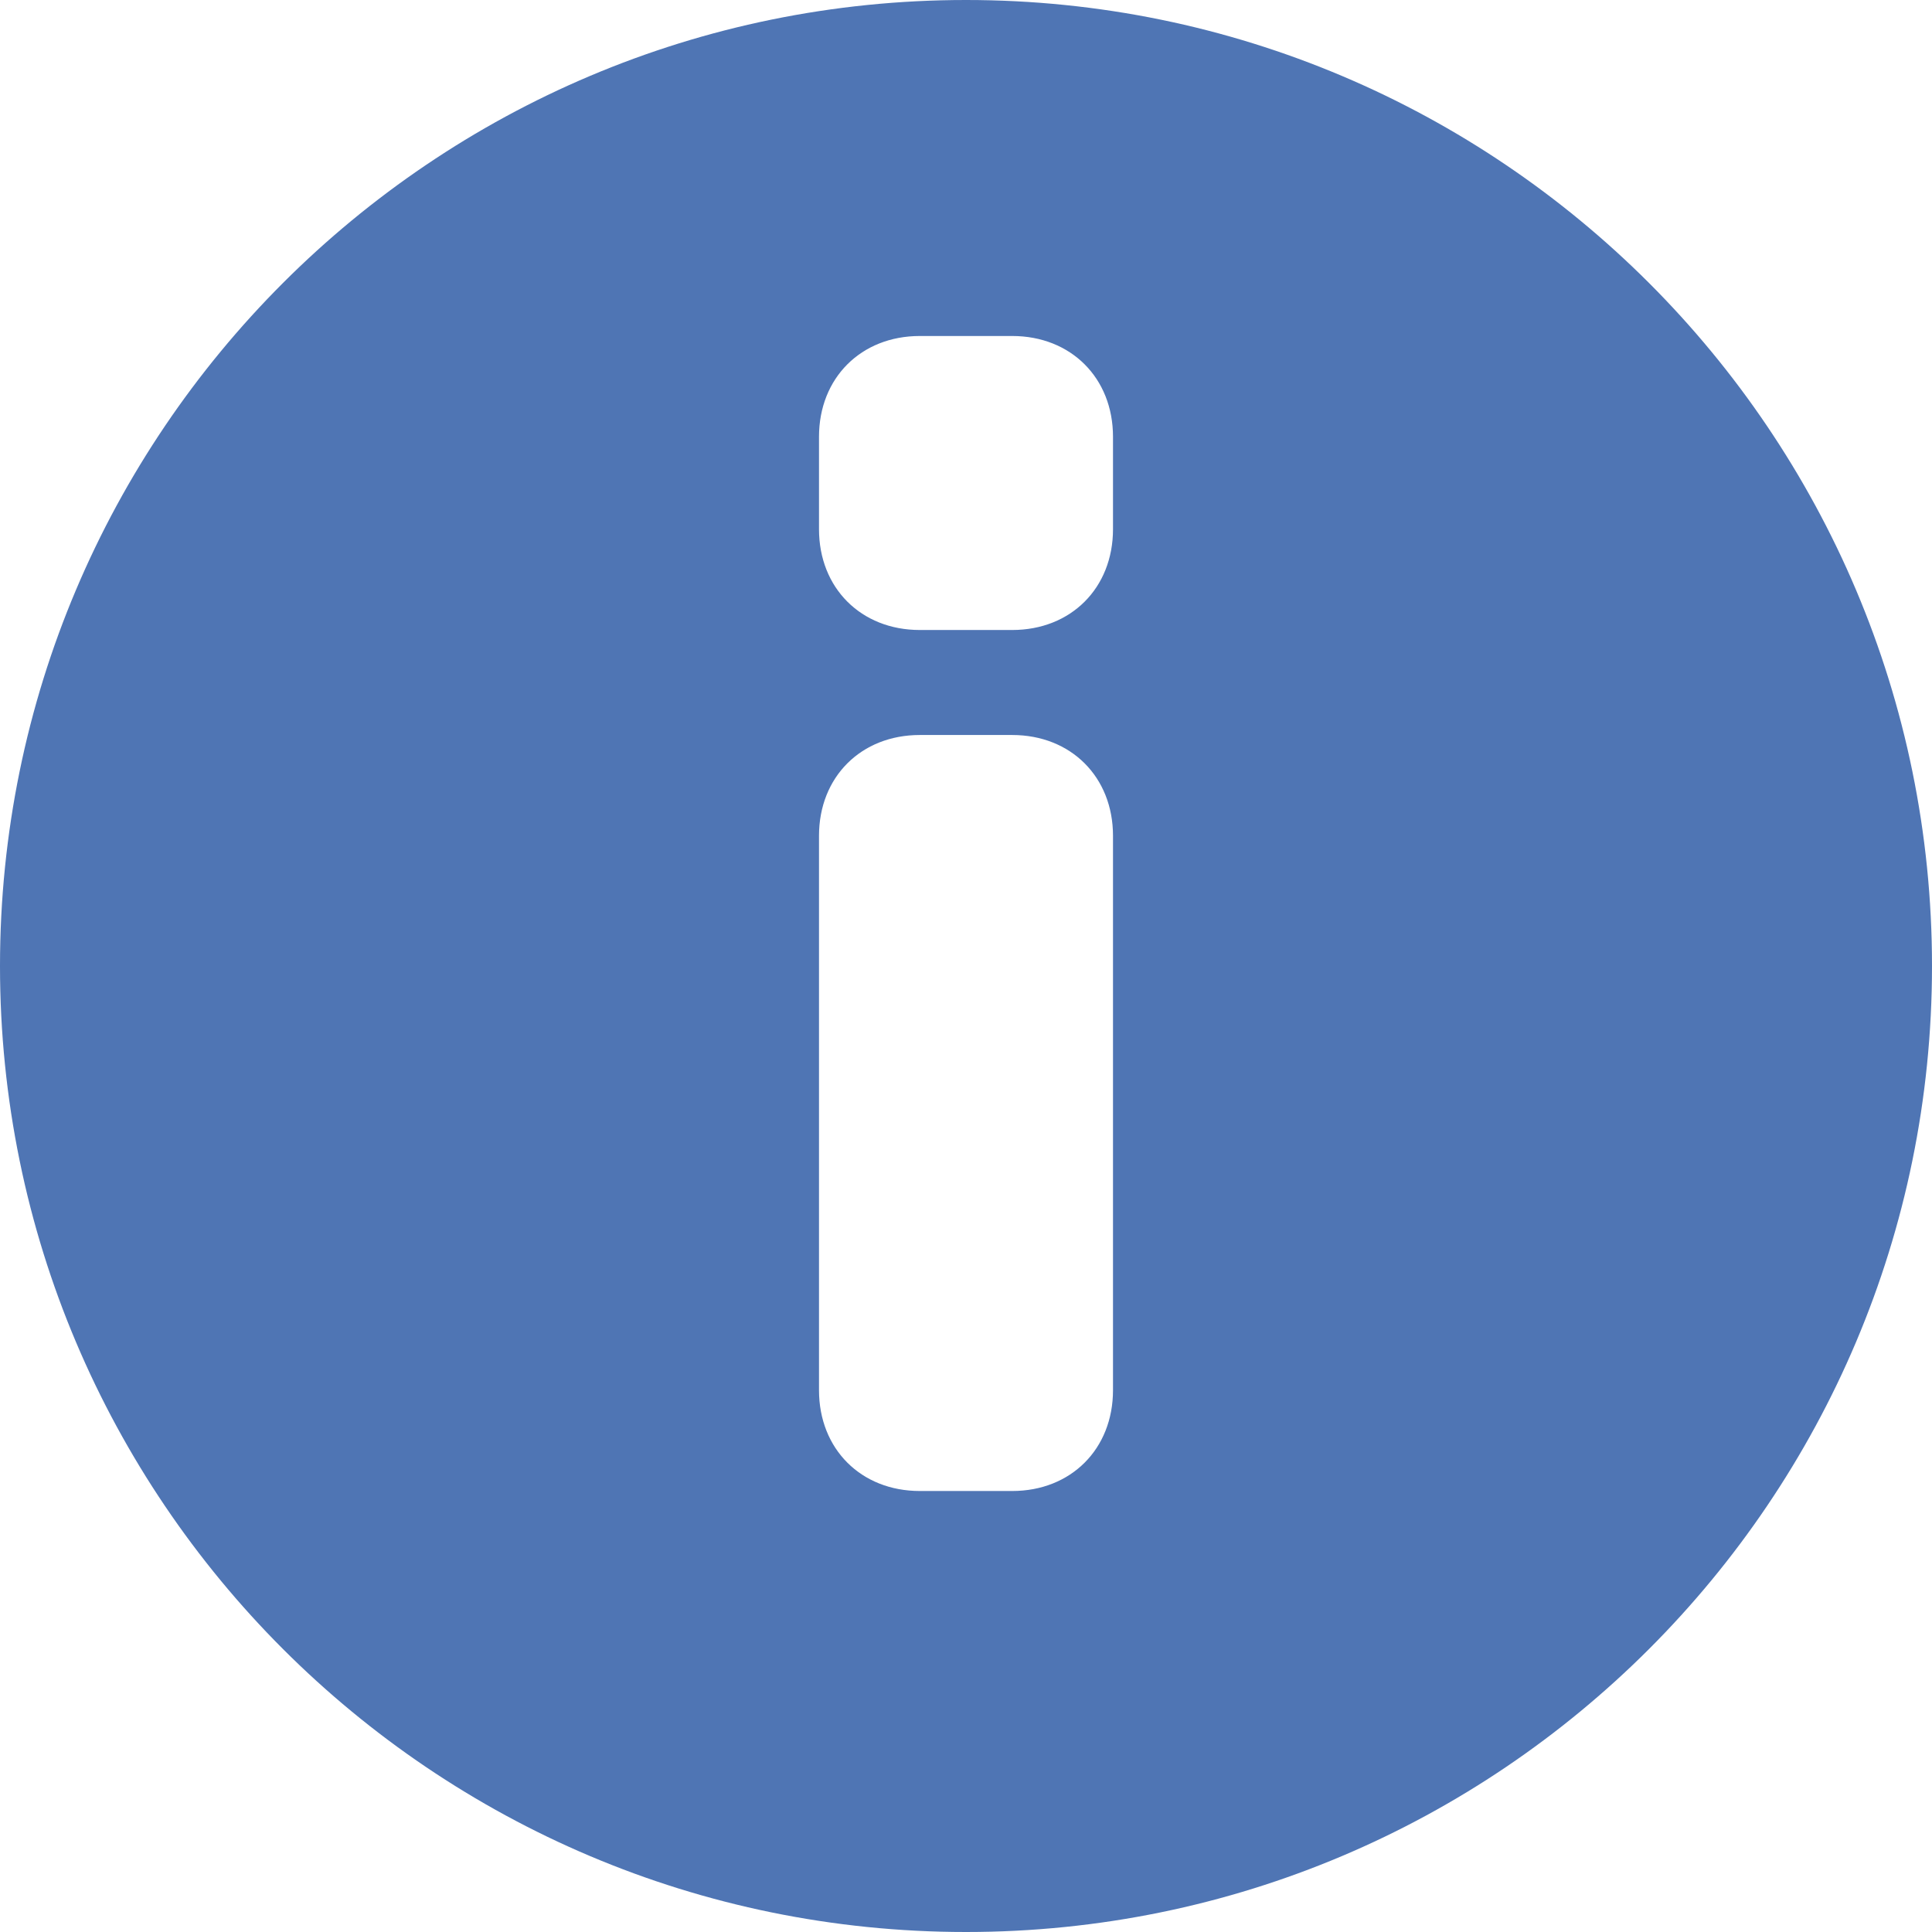<?xml version="1.0" encoding="utf-8"?>
<!-- Generator: Adobe Illustrator 21.1.0, SVG Export Plug-In . SVG Version: 6.00 Build 0)  -->
<svg version="1.1" id="Layer_1" xmlns="http://www.w3.org/2000/svg" xmlns:xlink="http://www.w3.org/1999/xlink" x="0px" y="0px"
	 viewBox="0 0 46 46" style="enable-background:new 0 0 46 46;" xml:space="preserve">
<style type="text/css">
	.st1{fill:#4f75b4;}
</style>
<title>Shape</title>
<desc>Created with Sketch.</desc>
<g id="Page-1" class="st0">
	<g id="main" transform="translate(-406, -742)">
		<path id="Shape" class="st1" d="M429,742c-12.7,0-23,10.3-23,23s10.3,23,23,23s23-10.3,23-23S441.7,742,429,742z M432.5,775.1
			c0,1.4-1,2.4-2.4,2.4h-2.2c-1.4,0-2.4-1-2.4-2.4v-13.2c0-1.4,1-2.4,2.4-2.4h2.2c1.4,0,2.4,1,2.4,2.4V775.1z M432.5,754.6
			c0,1.4-1,2.4-2.4,2.4h-2.2c-1.4,0-2.4-1-2.4-2.4v-2.2c0-1.4,1-2.4,2.4-2.4h2.2c1.4,0,2.4,1,2.4,2.4V754.6z"/>
	</g>
</g>
</svg>
